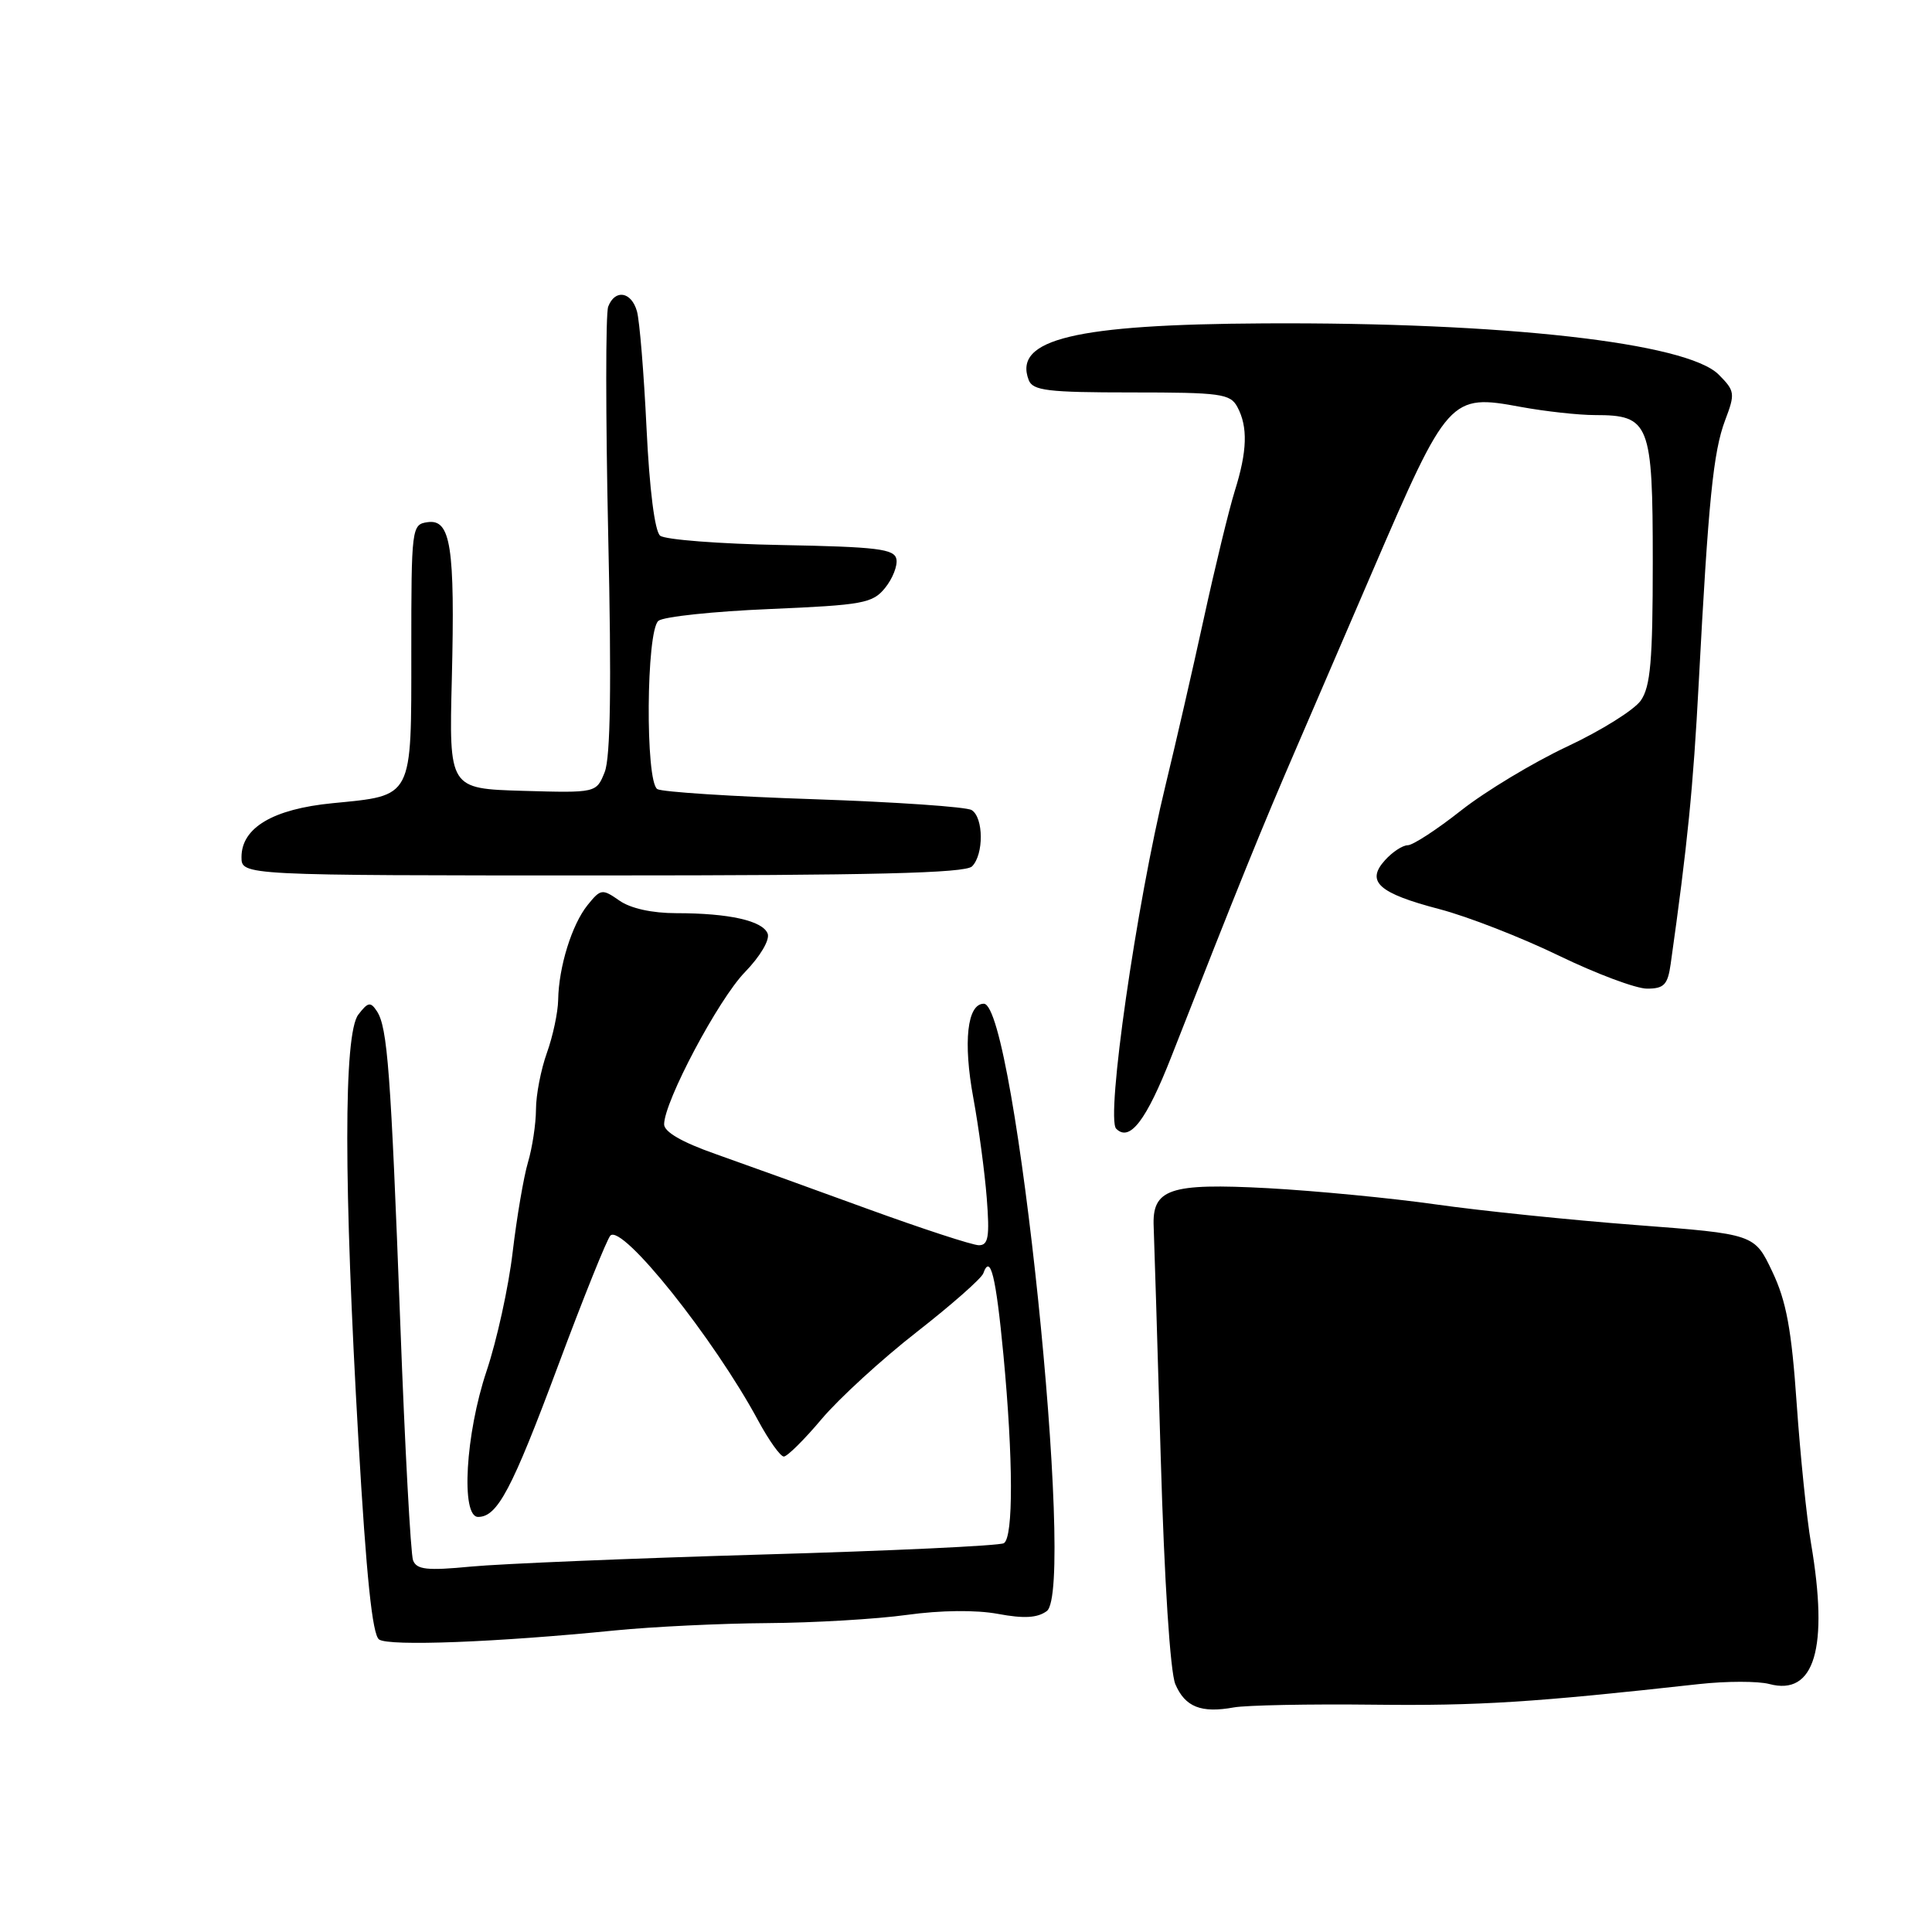 <?xml version="1.0" encoding="UTF-8" standalone="no"?>
<!DOCTYPE svg PUBLIC "-//W3C//DTD SVG 1.1//EN" "http://www.w3.org/Graphics/SVG/1.1/DTD/svg11.dtd" >
<svg xmlns="http://www.w3.org/2000/svg" xmlns:xlink="http://www.w3.org/1999/xlink" version="1.1" viewBox="0 0 256 256">
 <g >
 <path fill="currentColor"
d=" M 182.00 225.88 C 195.94 226.04 203.20 225.58 225.12 223.15 C 228.76 222.75 232.96 222.75 234.44 223.14 C 240.45 224.75 242.33 218.39 239.97 204.50 C 239.40 201.20 238.55 192.87 238.07 185.99 C 237.39 176.15 236.70 172.41 234.84 168.50 C 232.48 163.52 232.48 163.52 216.74 162.32 C 208.08 161.66 196.16 160.43 190.25 159.59 C 184.34 158.75 174.32 157.79 168.00 157.44 C 154.93 156.74 152.63 157.52 152.87 162.59 C 152.94 164.19 153.36 177.88 153.80 193.00 C 154.28 209.55 155.06 221.56 155.74 223.17 C 157.04 226.19 159.16 227.03 163.50 226.24 C 165.15 225.95 173.47 225.78 182.00 225.88 Z  M 81.50 216.04 C 86.45 215.55 95.53 215.11 101.68 215.07 C 107.83 215.03 116.15 214.54 120.18 213.98 C 124.68 213.36 129.33 213.31 132.24 213.85 C 135.68 214.49 137.45 214.39 138.70 213.48 C 142.58 210.64 134.54 133.00 130.36 133.00 C 128.16 133.00 127.60 138.05 128.97 145.48 C 129.68 149.34 130.48 155.31 130.75 158.75 C 131.15 163.89 130.96 165.00 129.71 165.00 C 128.87 165.00 122.18 162.81 114.84 160.14 C 107.50 157.46 98.46 154.20 94.75 152.89 C 90.37 151.35 88.00 149.98 88.00 148.98 C 88.00 145.98 95.18 132.44 98.70 128.82 C 100.74 126.72 102.03 124.53 101.72 123.71 C 101.06 122.00 96.60 121.00 89.60 121.00 C 86.41 121.00 83.54 120.37 82.07 119.33 C 79.80 117.75 79.60 117.77 77.87 119.91 C 75.78 122.49 74.03 128.12 73.96 132.50 C 73.93 134.15 73.26 137.30 72.47 139.50 C 71.68 141.70 71.02 145.08 71.02 147.01 C 71.01 148.94 70.53 152.09 69.96 154.01 C 69.39 155.93 68.48 161.28 67.93 165.91 C 67.39 170.54 65.83 177.63 64.47 181.68 C 61.68 190.00 61.04 201.00 63.35 201.00 C 65.91 201.00 67.81 197.41 73.93 181.01 C 77.31 171.94 80.44 164.16 80.88 163.72 C 82.45 162.15 94.59 177.34 100.47 188.25 C 101.88 190.86 103.41 193.00 103.86 193.00 C 104.31 193.00 106.58 190.76 108.88 188.02 C 111.19 185.29 116.85 180.10 121.47 176.50 C 126.08 172.90 130.05 169.40 130.29 168.73 C 131.23 166.08 131.96 169.04 132.96 179.54 C 134.26 193.31 134.29 203.70 133.02 204.48 C 132.49 204.82 117.98 205.50 100.77 205.99 C 83.57 206.49 66.31 207.21 62.41 207.58 C 56.57 208.14 55.21 207.99 54.73 206.75 C 54.42 205.92 53.65 191.80 53.04 175.37 C 51.78 141.95 51.35 136.14 49.94 133.99 C 49.10 132.71 48.76 132.77 47.48 134.44 C 45.52 137.01 45.53 156.78 47.50 190.93 C 48.54 208.91 49.34 216.62 50.23 217.24 C 51.54 218.16 65.81 217.61 81.50 216.04 Z  M 155.22 139.99 C 164.07 117.41 167.14 109.82 171.93 98.75 C 174.72 92.29 179.18 81.94 181.84 75.75 C 191.86 52.49 192.13 52.18 201.52 53.92 C 204.74 54.51 209.16 55.00 211.35 55.00 C 218.59 55.00 219.00 56.05 219.00 74.43 C 219.00 87.56 218.70 90.98 217.41 92.83 C 216.53 94.08 212.14 96.82 207.66 98.92 C 203.17 101.03 196.86 104.83 193.63 107.37 C 190.40 109.92 187.21 112.00 186.53 112.00 C 185.86 112.00 184.50 112.89 183.52 113.98 C 180.95 116.82 182.65 118.35 190.75 120.47 C 194.46 121.44 201.57 124.21 206.54 126.62 C 211.51 129.03 216.78 131.00 218.24 131.00 C 220.49 131.00 220.98 130.49 221.37 127.75 C 223.60 111.95 224.36 104.33 225.09 90.50 C 226.37 66.29 227.02 59.86 228.58 55.71 C 229.94 52.13 229.89 51.80 227.73 49.63 C 223.50 45.41 199.28 42.68 167.50 42.85 C 142.41 42.98 134.23 44.95 136.31 50.36 C 136.85 51.76 138.82 52.00 149.93 52.00 C 161.76 52.00 163.02 52.17 163.96 53.93 C 165.37 56.56 165.27 59.79 163.61 65.07 C 162.85 67.51 161.00 75.12 159.50 82.00 C 158.00 88.88 155.72 98.78 154.45 104.00 C 150.57 119.92 146.51 148.17 147.90 149.56 C 149.69 151.36 151.89 148.48 155.22 139.99 Z  M 128.80 114.80 C 130.37 113.23 130.34 108.33 128.75 107.34 C 128.06 106.91 118.66 106.27 107.85 105.90 C 97.05 105.54 87.71 104.94 87.10 104.56 C 85.49 103.57 85.62 83.54 87.25 82.26 C 87.94 81.71 94.57 81.01 101.99 80.70 C 114.37 80.17 115.63 79.94 117.28 77.90 C 118.27 76.68 118.95 74.96 118.78 74.09 C 118.52 72.74 116.25 72.46 103.56 72.22 C 95.35 72.07 88.11 71.51 87.47 70.98 C 86.76 70.39 86.06 64.87 85.67 56.76 C 85.32 49.47 84.75 42.49 84.40 41.25 C 83.66 38.63 81.49 38.28 80.59 40.63 C 80.24 41.53 80.25 55.14 80.59 70.88 C 81.04 90.81 80.89 100.35 80.13 102.29 C 79.02 105.07 79.02 105.07 69.26 104.79 C 59.50 104.50 59.50 104.50 59.87 89.92 C 60.30 72.45 59.73 68.75 56.66 69.19 C 54.55 69.49 54.50 69.85 54.50 86.32 C 54.50 105.97 54.81 105.37 44.05 106.43 C 36.17 107.20 32.00 109.68 32.00 113.57 C 32.00 116.00 32.00 116.00 79.80 116.00 C 115.64 116.00 127.90 115.70 128.80 114.80 Z "/>
</g>
</svg>